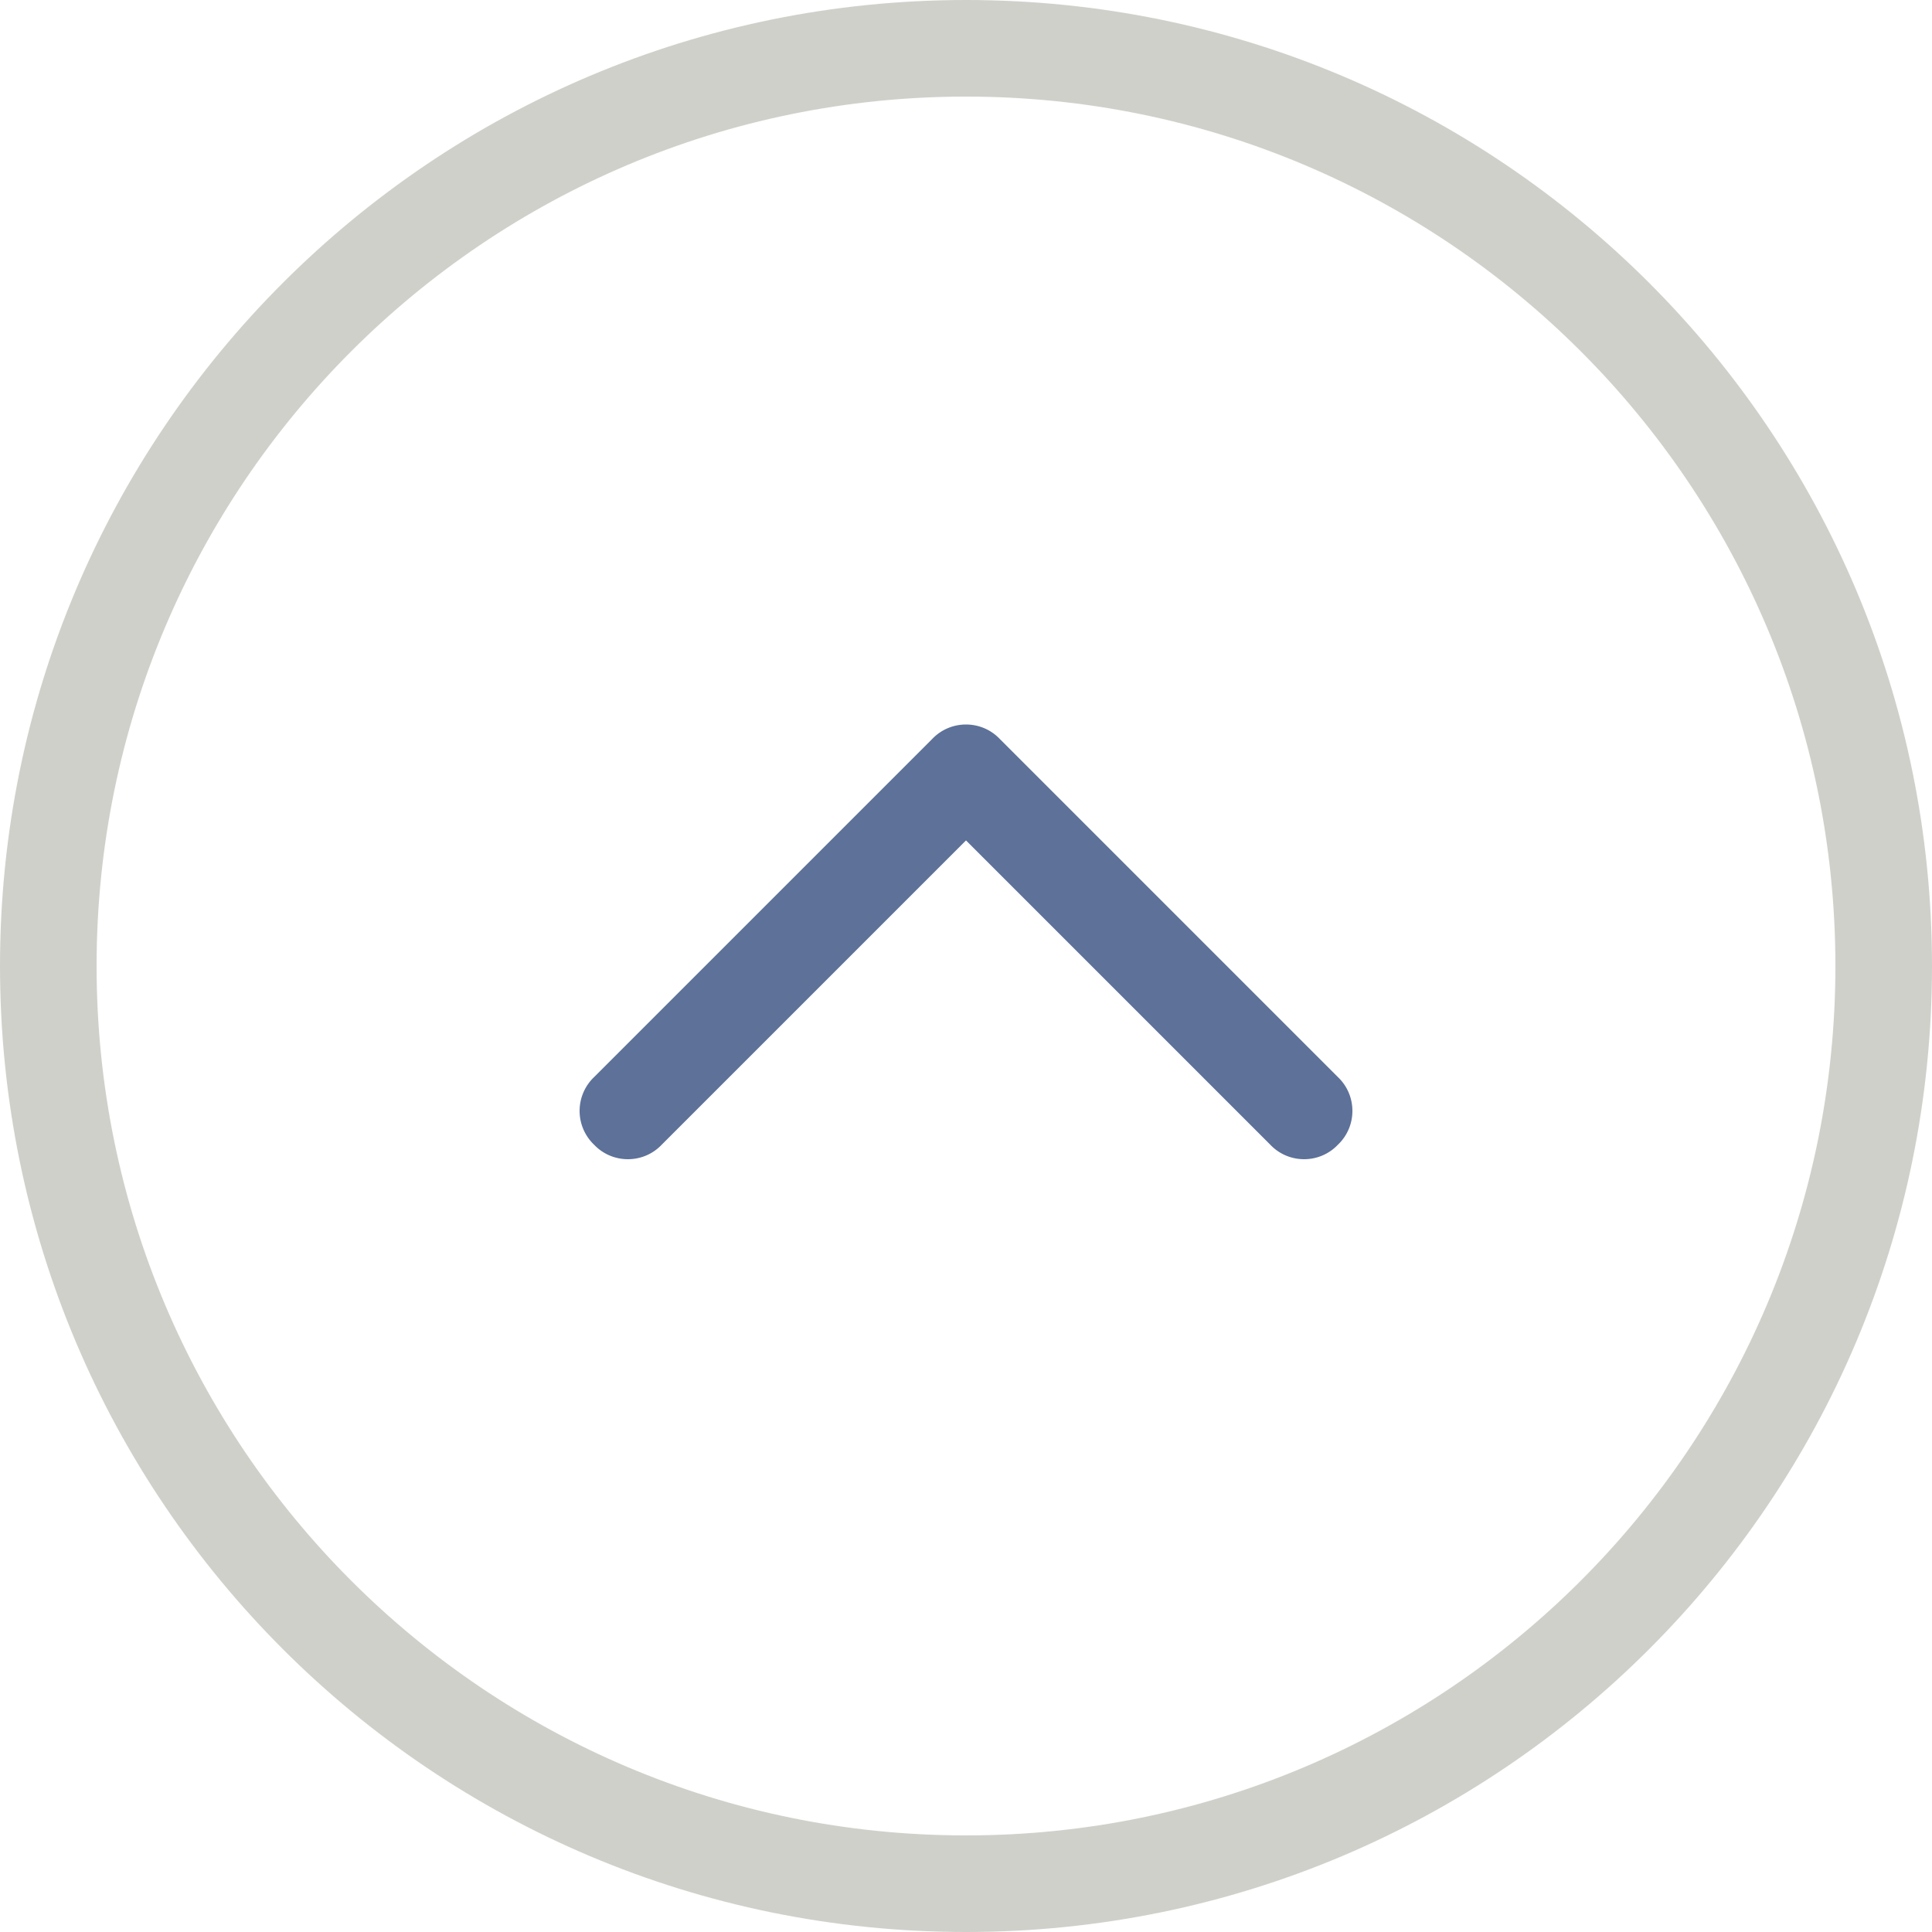 <svg xmlns="http://www.w3.org/2000/svg" height="30" width="30" viewBox="0 0 40 40" class="atds-svg icon icon-chevron"><title>Back to top</title><g fill="none"><path fill="#D0D0CB" d="M20 38c9.94 0 18-8.06 18-18S29.94 2 20 2 2 10.06 2 20s8.06 18 18 18zm0 2C8.95 40 0 31.05 0 20S8.95 0 20 0s20 8.95 20 20-8.95 20-20 20z"/><path fill="#5D7199" d="M13.7 23.7c-.38.4-1.02.4-1.4 0a.967.967 0 0 1 0-1.4l7-7c.38-.4 1.02-.4 1.4 0l7 7c.4.38.4 1.02 0 1.4-.38.4-1.02.4-1.4 0L20 17.4l-6.3 6.3z"/></g></svg>